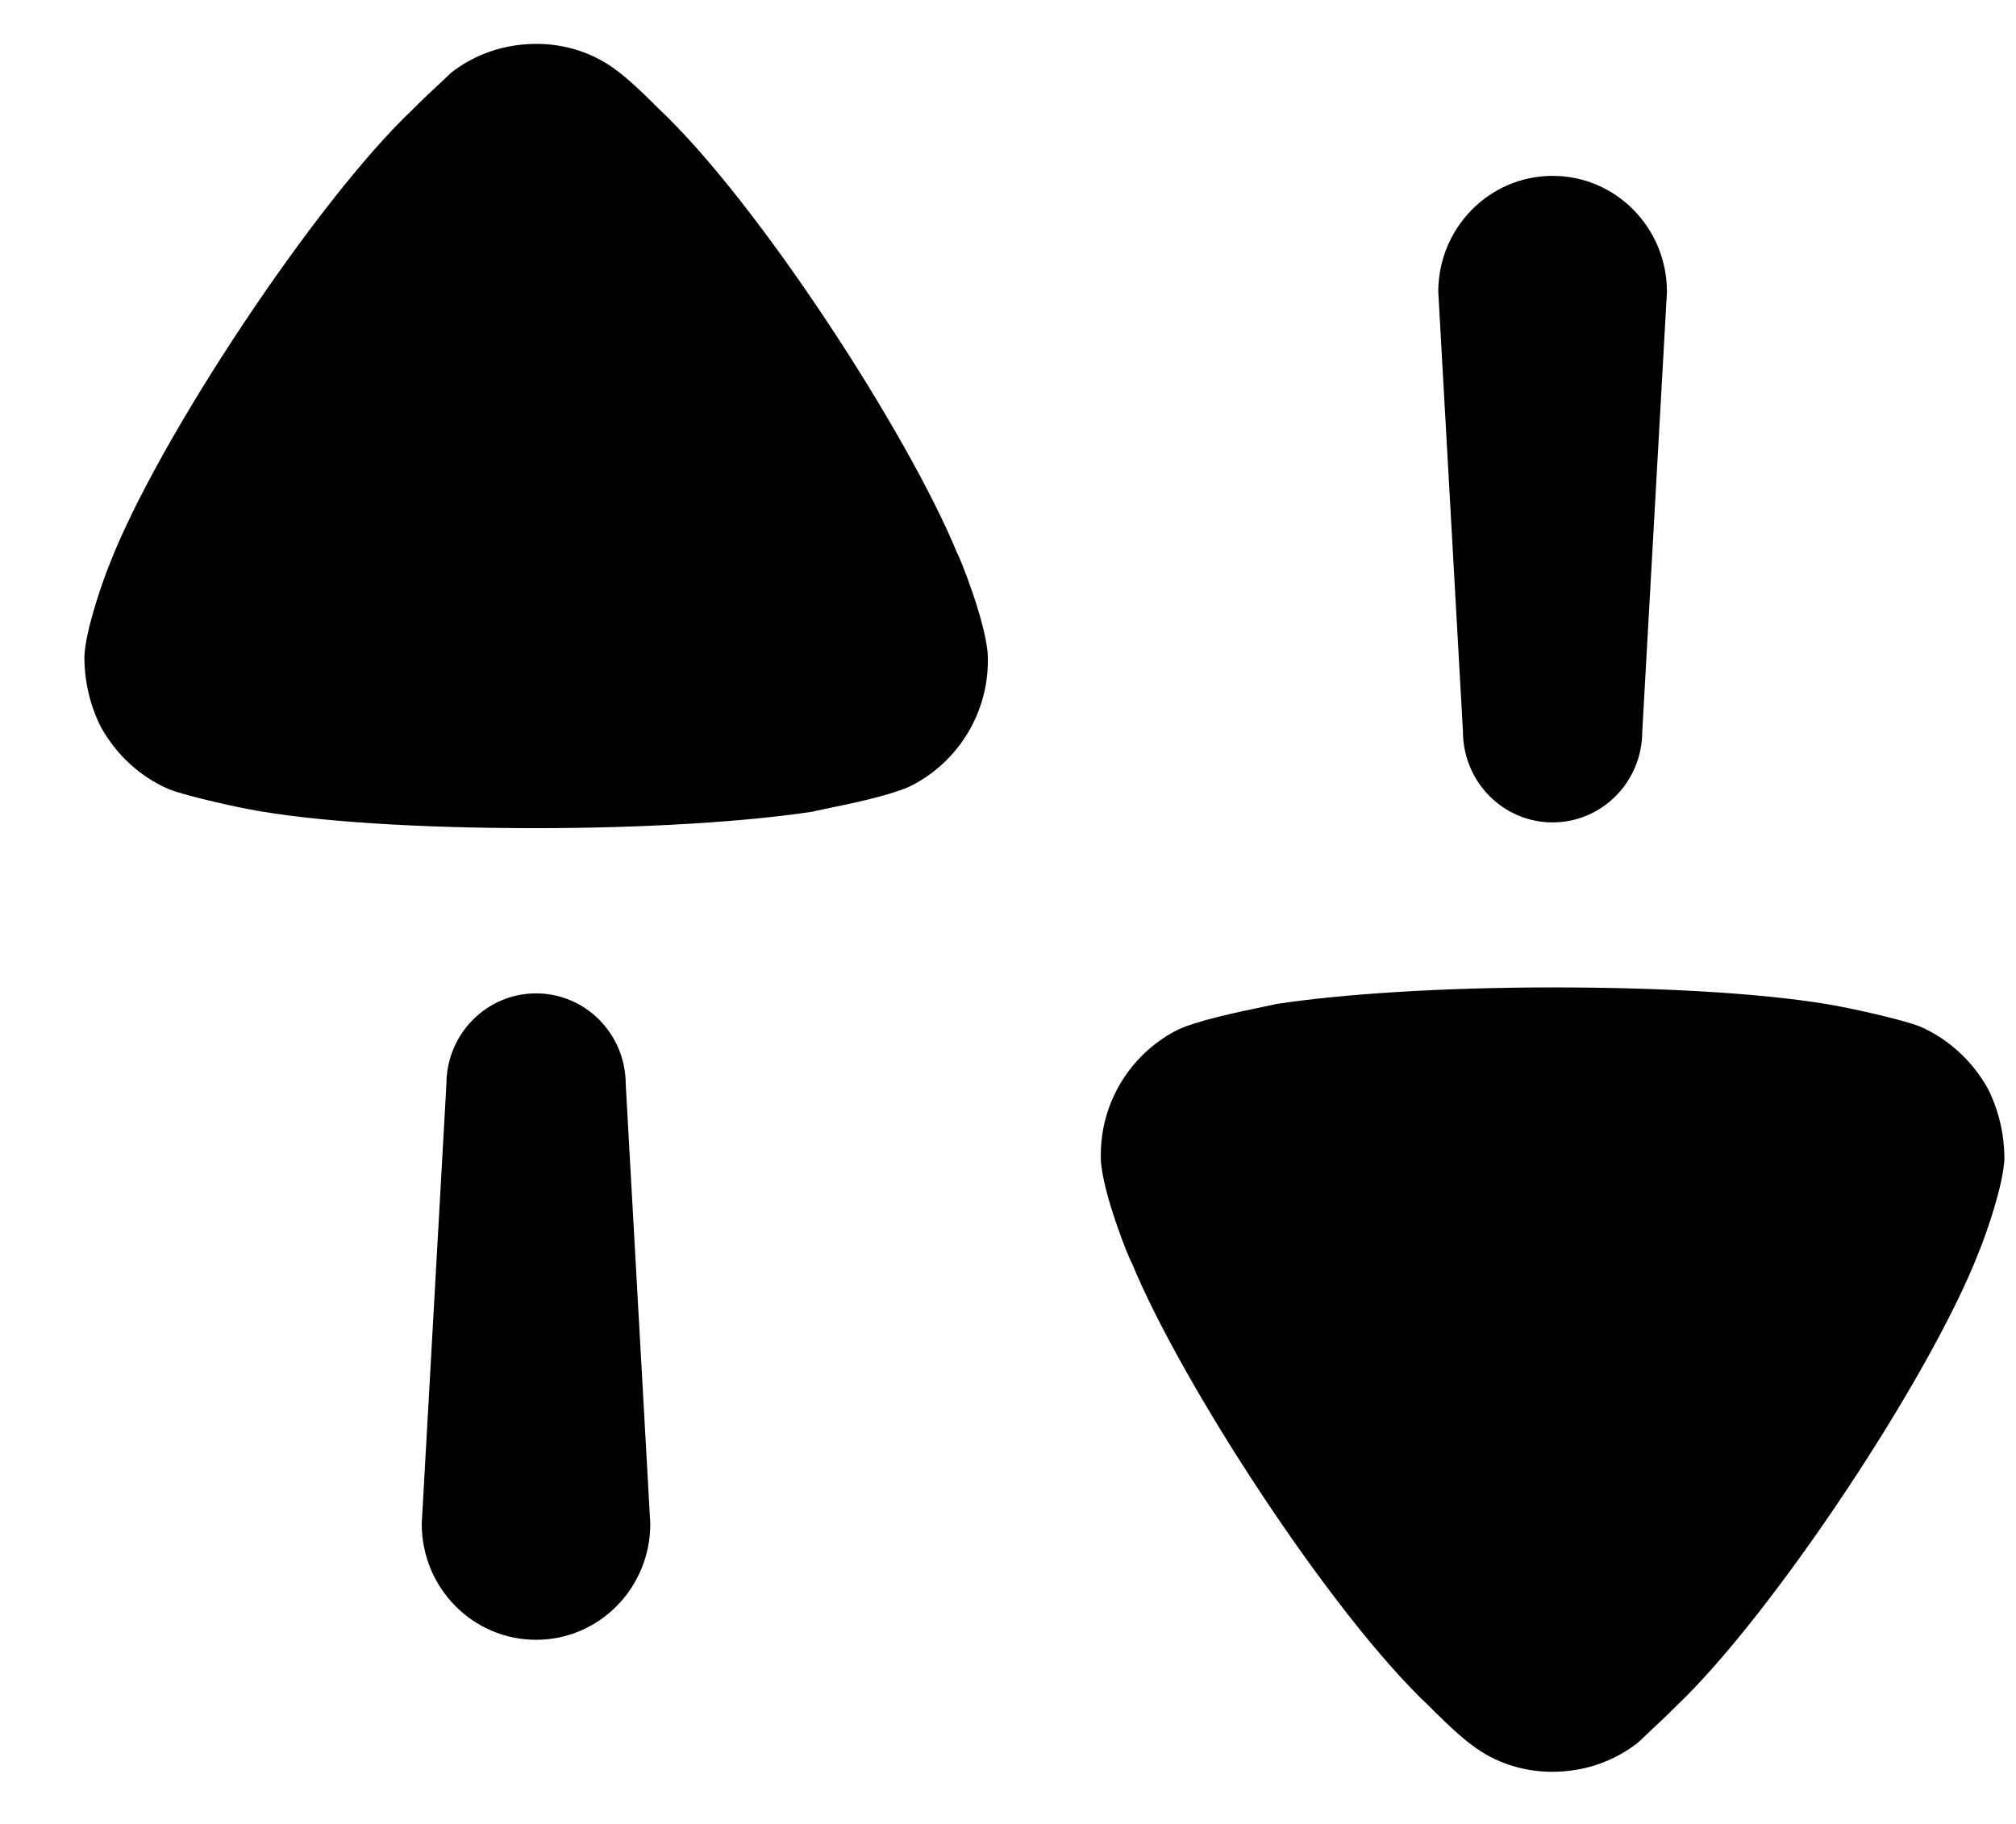 <svg width="21" height="19" viewBox="0 0 21 19" fill="none" xmlns="http://www.w3.org/2000/svg">
<path fill-rule="evenodd" clip-rule="evenodd" d="M6.425 0.735C6.591 0.855 6.859 1.13 6.859 1.13C7.899 2.106 9.467 4.531 9.97 5.761C9.98 5.761 10.279 6.493 10.29 6.841V6.887C10.29 7.421 9.992 7.92 9.512 8.175C9.314 8.28 8.833 8.378 8.601 8.425C8.524 8.441 8.475 8.451 8.472 8.454C7.786 8.559 6.734 8.627 5.579 8.627C4.366 8.627 3.268 8.559 2.593 8.43C2.581 8.43 1.965 8.303 1.759 8.221C1.461 8.094 1.21 7.861 1.05 7.572C0.935 7.34 0.879 7.095 0.879 6.841C0.889 6.574 1.061 6.075 1.141 5.878C1.644 4.577 3.291 2.094 4.297 1.142C4.402 1.036 4.521 0.925 4.604 0.848C4.648 0.806 4.682 0.775 4.697 0.759C4.949 0.562 5.258 0.457 5.59 0.457C5.886 0.457 6.184 0.55 6.425 0.735ZM17.107 7.619C17.107 8.143 16.689 8.567 16.173 8.567C15.657 8.567 15.239 8.143 15.239 7.619L14.982 3.04C14.982 2.372 15.516 1.832 16.173 1.832C16.831 1.832 17.364 2.372 17.364 3.04L17.107 7.619ZM19.999 10.693C20.296 10.821 20.547 11.053 20.708 11.342C20.823 11.574 20.879 11.819 20.879 12.074C20.868 12.34 20.696 12.84 20.615 13.037C20.113 14.337 18.465 16.82 17.46 17.773C17.357 17.877 17.241 17.985 17.158 18.062L17.158 18.063C17.112 18.106 17.076 18.139 17.06 18.155C16.807 18.352 16.499 18.457 16.168 18.457C15.87 18.457 15.572 18.364 15.332 18.178C15.166 18.059 14.898 17.784 14.898 17.784C13.857 16.81 12.291 14.383 11.788 13.152C11.776 13.152 11.479 12.422 11.467 12.074V12.028C11.467 11.493 11.764 10.994 12.245 10.739C12.443 10.635 12.922 10.537 13.155 10.489L13.155 10.489C13.232 10.473 13.283 10.463 13.286 10.46C13.971 10.355 15.024 10.286 16.179 10.286C17.391 10.286 18.489 10.355 19.164 10.484C19.175 10.484 19.793 10.611 19.999 10.693ZM5.584 10.348C5.068 10.348 4.65 10.772 4.65 11.295L4.393 15.874C4.393 16.542 4.926 17.082 5.584 17.082C6.242 17.082 6.774 16.542 6.774 15.874L6.518 11.295C6.518 10.772 6.1 10.348 5.584 10.348Z" fill="currentColor"/>
</svg>
